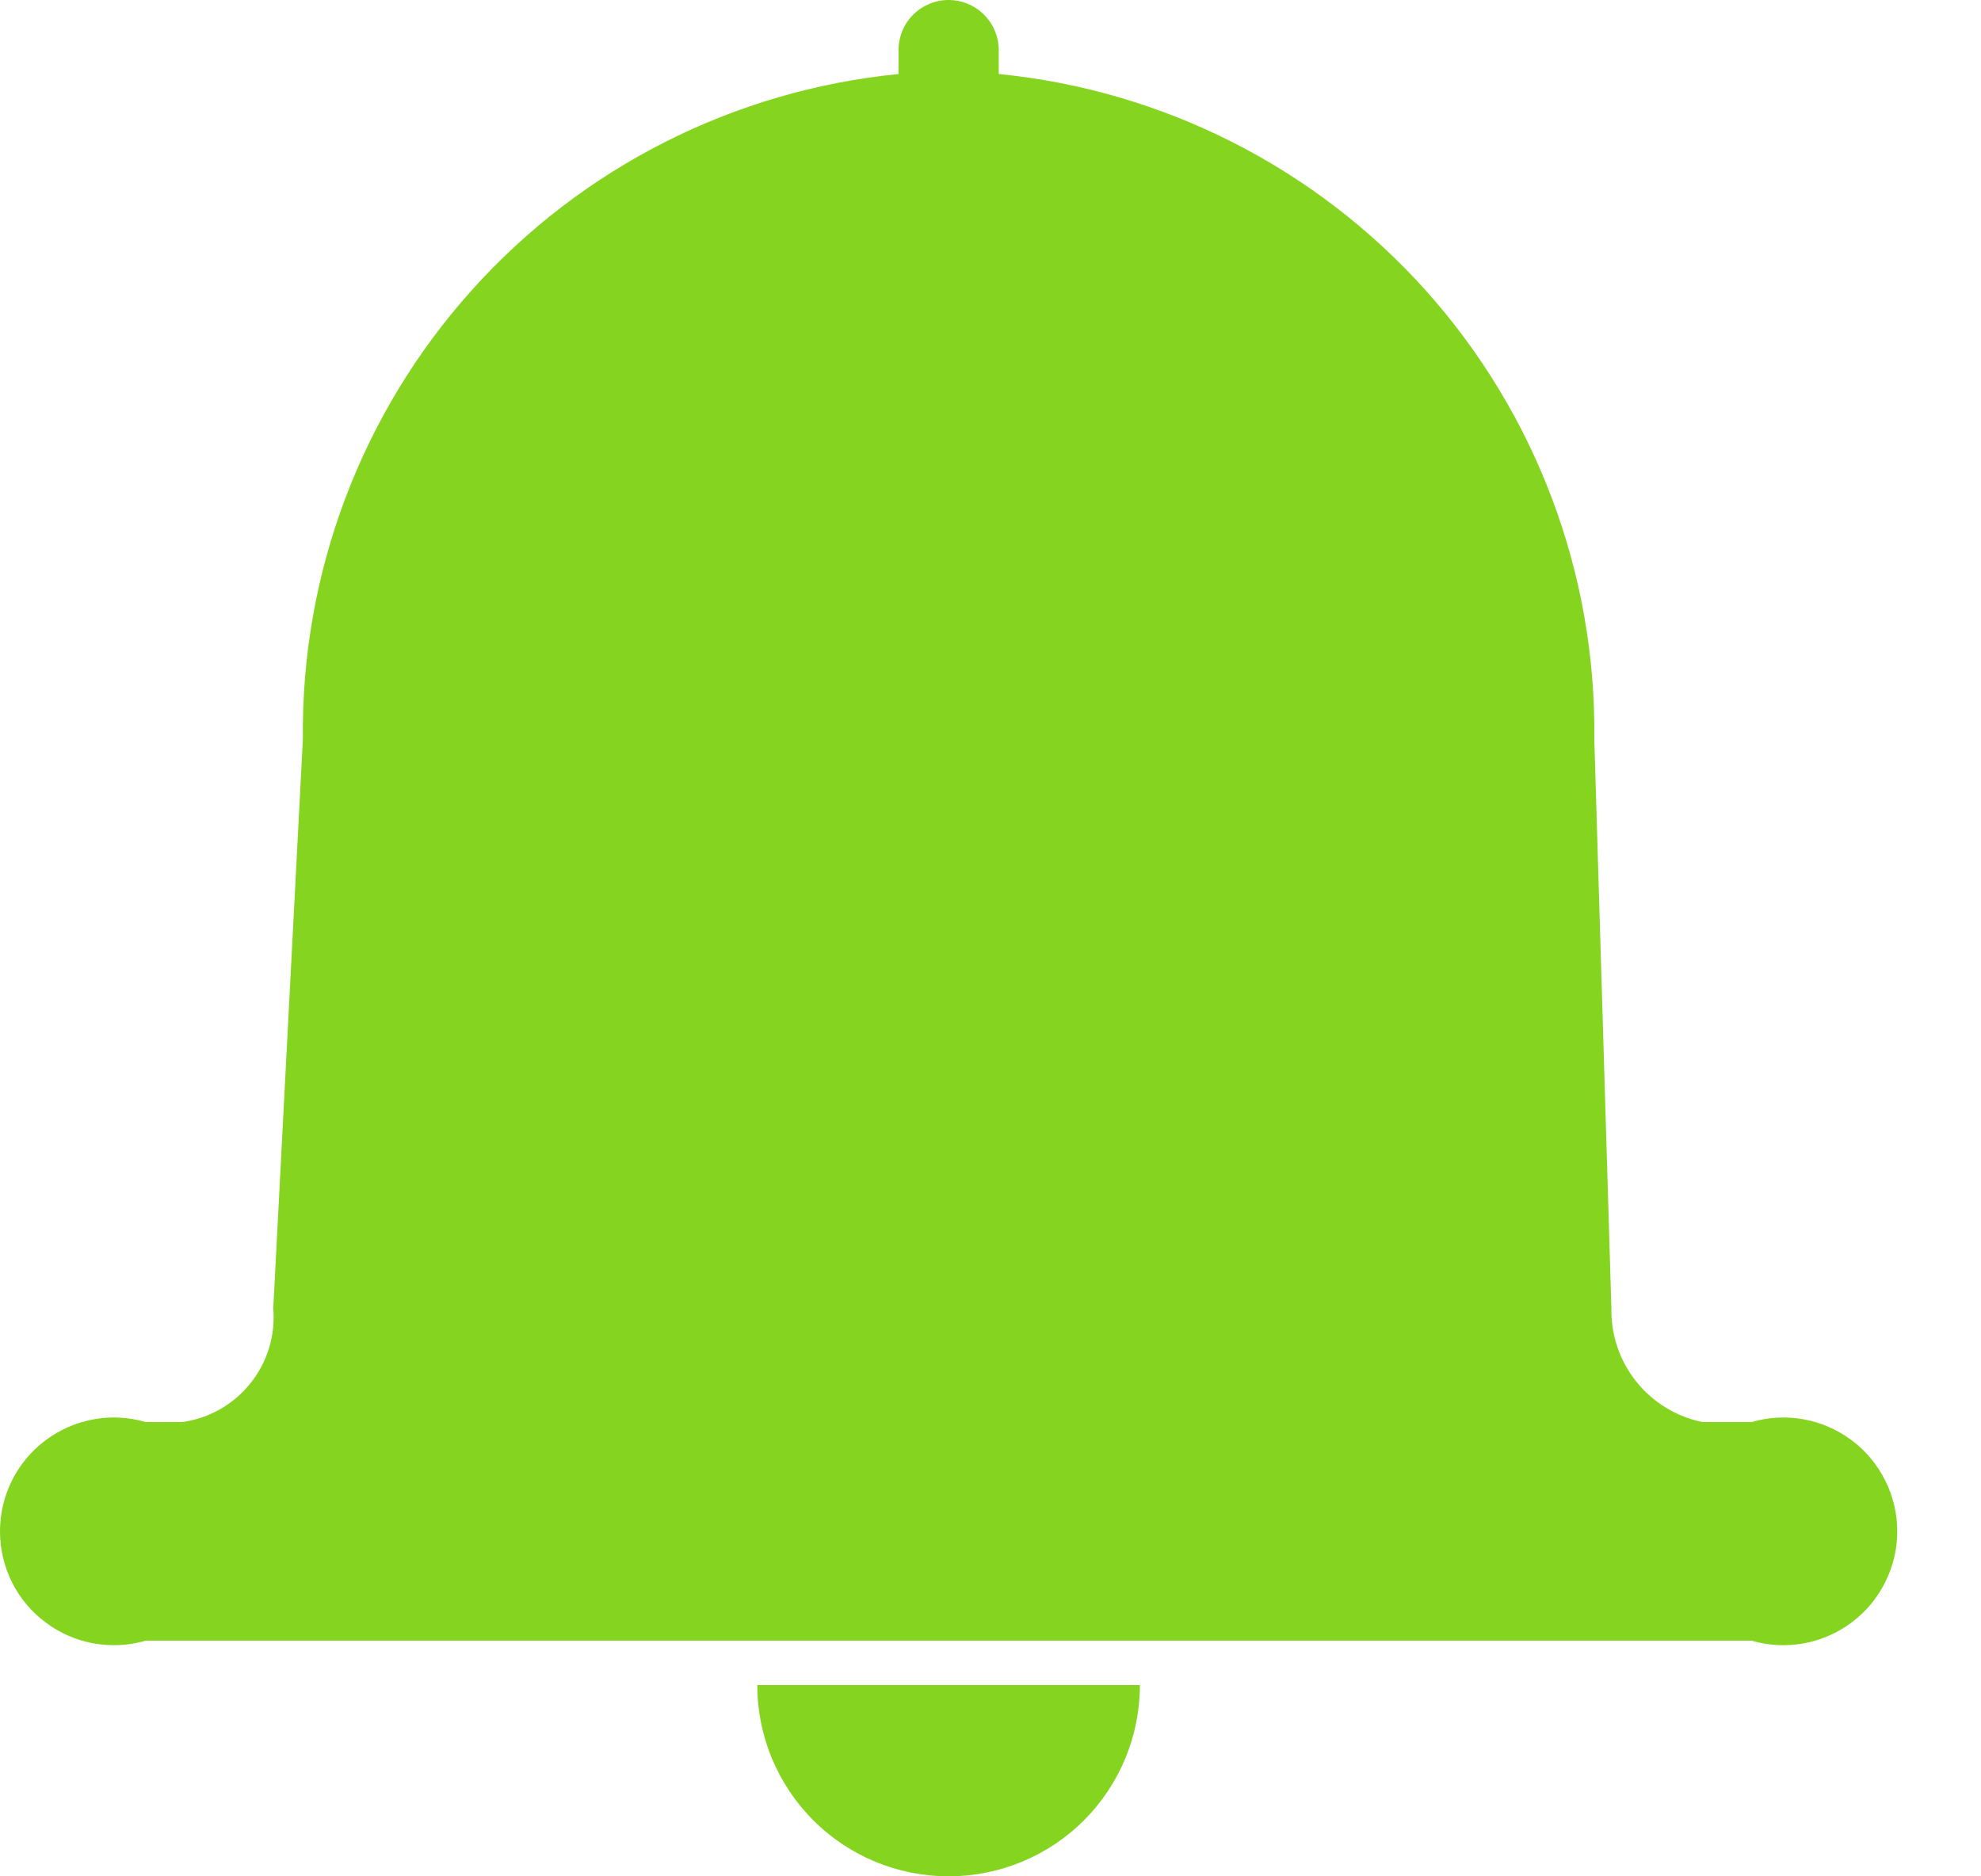<svg width="19" height="18" viewBox="0 0 19 18" fill="none" xmlns="http://www.w3.org/2000/svg">
<path d="M16.799 13.642H16.329C16.078 13.591 15.854 13.454 15.694 13.254C15.534 13.055 15.45 12.805 15.455 12.55L15.291 7.089C15.31 5.503 14.733 3.969 13.676 2.788C12.618 1.607 11.156 0.866 9.579 0.71V0.481C9.579 0.353 9.528 0.231 9.438 0.141C9.348 0.051 9.226 0 9.098 0C8.971 0 8.849 0.051 8.758 0.141C8.668 0.231 8.618 0.353 8.618 0.481V0.71C7.04 0.866 5.578 1.607 4.521 2.788C3.463 3.969 2.887 5.503 2.905 7.089L2.621 12.55C2.643 12.809 2.565 13.067 2.402 13.27C2.24 13.473 2.005 13.607 1.748 13.642H1.398C1.235 13.595 1.064 13.585 0.897 13.616C0.73 13.646 0.573 13.715 0.437 13.817C0.301 13.918 0.191 14.05 0.115 14.202C0.039 14.354 0 14.521 0 14.691C0 14.86 0.039 15.027 0.115 15.179C0.191 15.331 0.301 15.463 0.437 15.564C0.573 15.666 0.73 15.735 0.897 15.765C1.064 15.795 1.235 15.787 1.398 15.739H16.799C16.961 15.787 17.133 15.795 17.3 15.765C17.466 15.735 17.624 15.666 17.76 15.564C17.895 15.463 18.005 15.331 18.081 15.179C18.157 15.027 18.197 14.86 18.197 14.691C18.197 14.521 18.157 14.354 18.081 14.202C18.005 14.05 17.895 13.918 17.76 13.817C17.624 13.715 17.466 13.646 17.3 13.616C17.133 13.585 16.961 13.595 16.799 13.642Z" fill="#85D420"/>
<path d="M7.263 16.165C7.263 16.652 7.457 17.119 7.801 17.463C8.145 17.807 8.612 18 9.098 18C9.585 18 10.052 17.807 10.396 17.463C10.74 17.119 10.933 16.652 10.933 16.165H7.263Z" fill="#85D420"/>
</svg>
